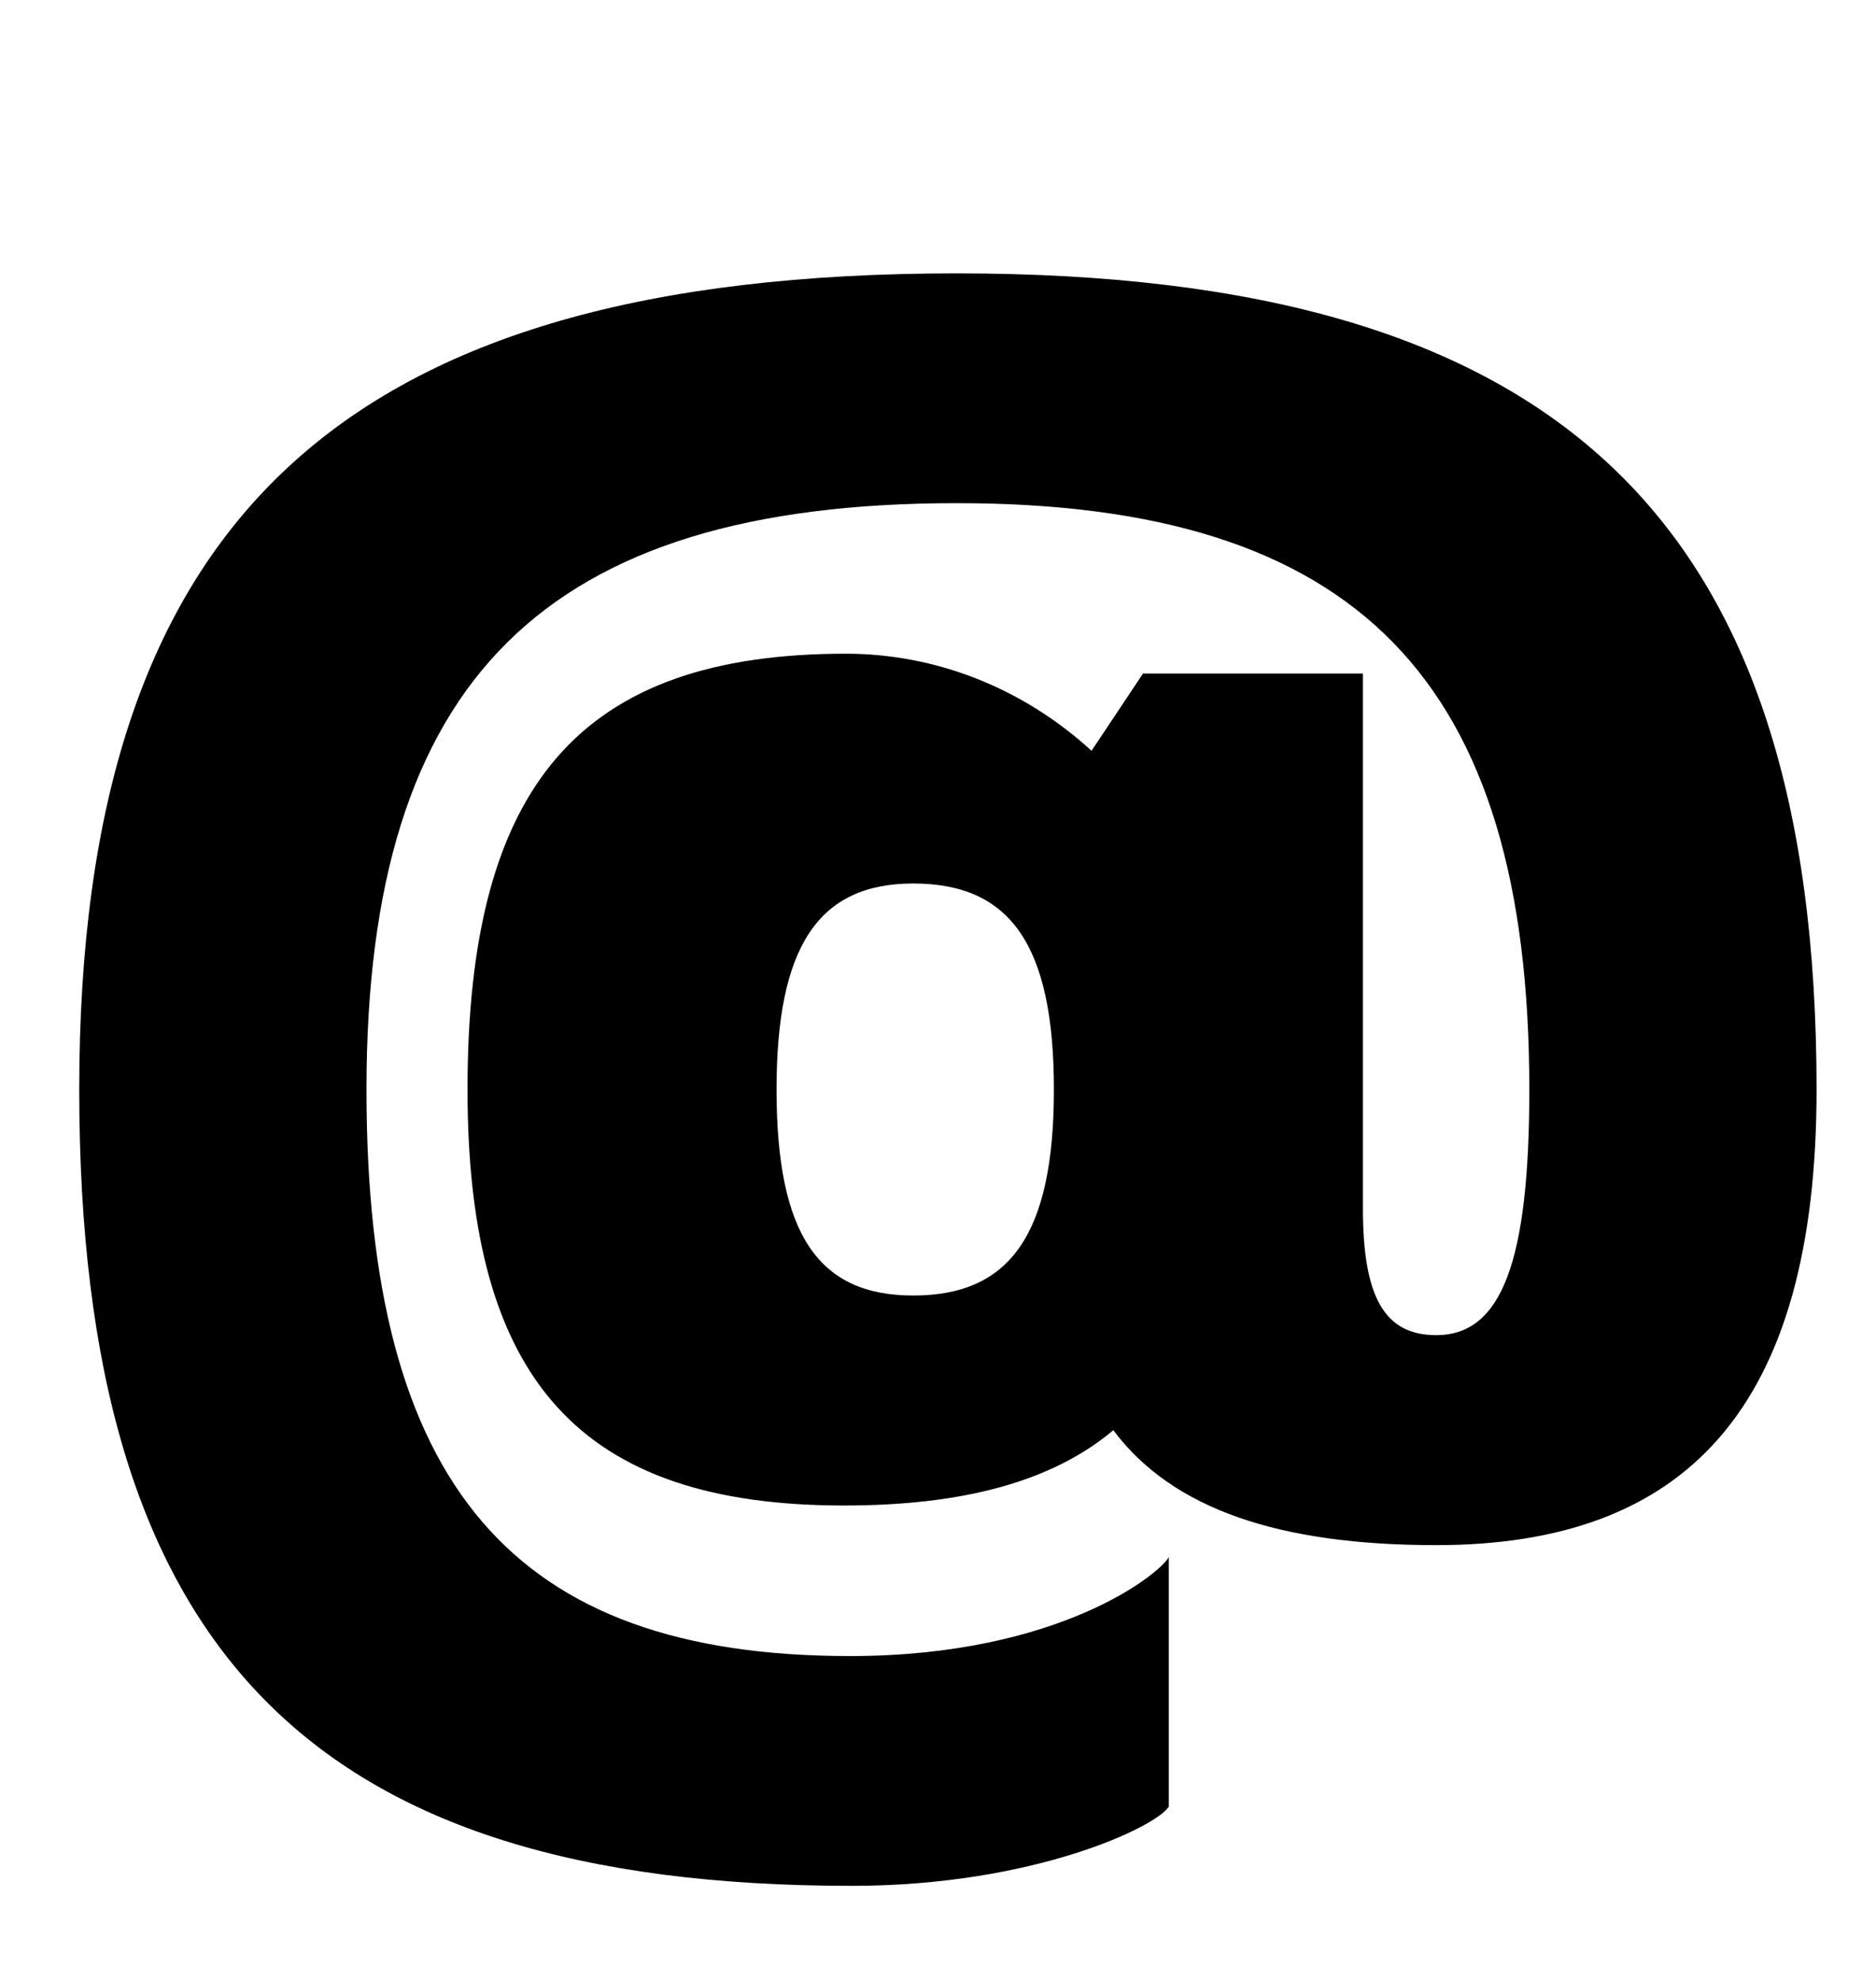 <?xml version="1.0" standalone="no"?>
<!DOCTYPE svg PUBLIC "-//W3C//DTD SVG 1.1//EN" "http://www.w3.org/Graphics/SVG/1.1/DTD/svg11.dtd" >
<svg xmlns="http://www.w3.org/2000/svg" xmlns:xlink="http://www.w3.org/1999/xlink" version="1.1" viewBox="-10 0 947 1000">
  <g transform="matrix(1 0 0 -1 0 800)">
   <path fill="currentColor"
d="M678 460v-270c0 -45 11 -64 37 -64c33 0 47 37 47 124c0 207 -87 296 -289 296c-208 0 -298 -89 -298 -296c0 -200 74 -286 244 -286c106 0 157 42 161 50v-126c-6 -10 -68 -40 -160 -40c-273 0 -390 119 -390 402c0 288 133 412 443 412c304 0 434 -124 434 -412
c0 -161 -66 -230 -192 -230c-79 0 -133 18 -163 58c-31 -26 -76 -38 -136 -38c-133 0 -190 63 -190 210c0 154 57 220 191 220c45 0 89 -17 124 -49l26 39h111zM451 146c49 0 71 31 71 104s-22 104 -71 104c-48 0 -69 -32 -69 -104c0 -73 21 -104 69 -104z" />
  </g>

</svg>
